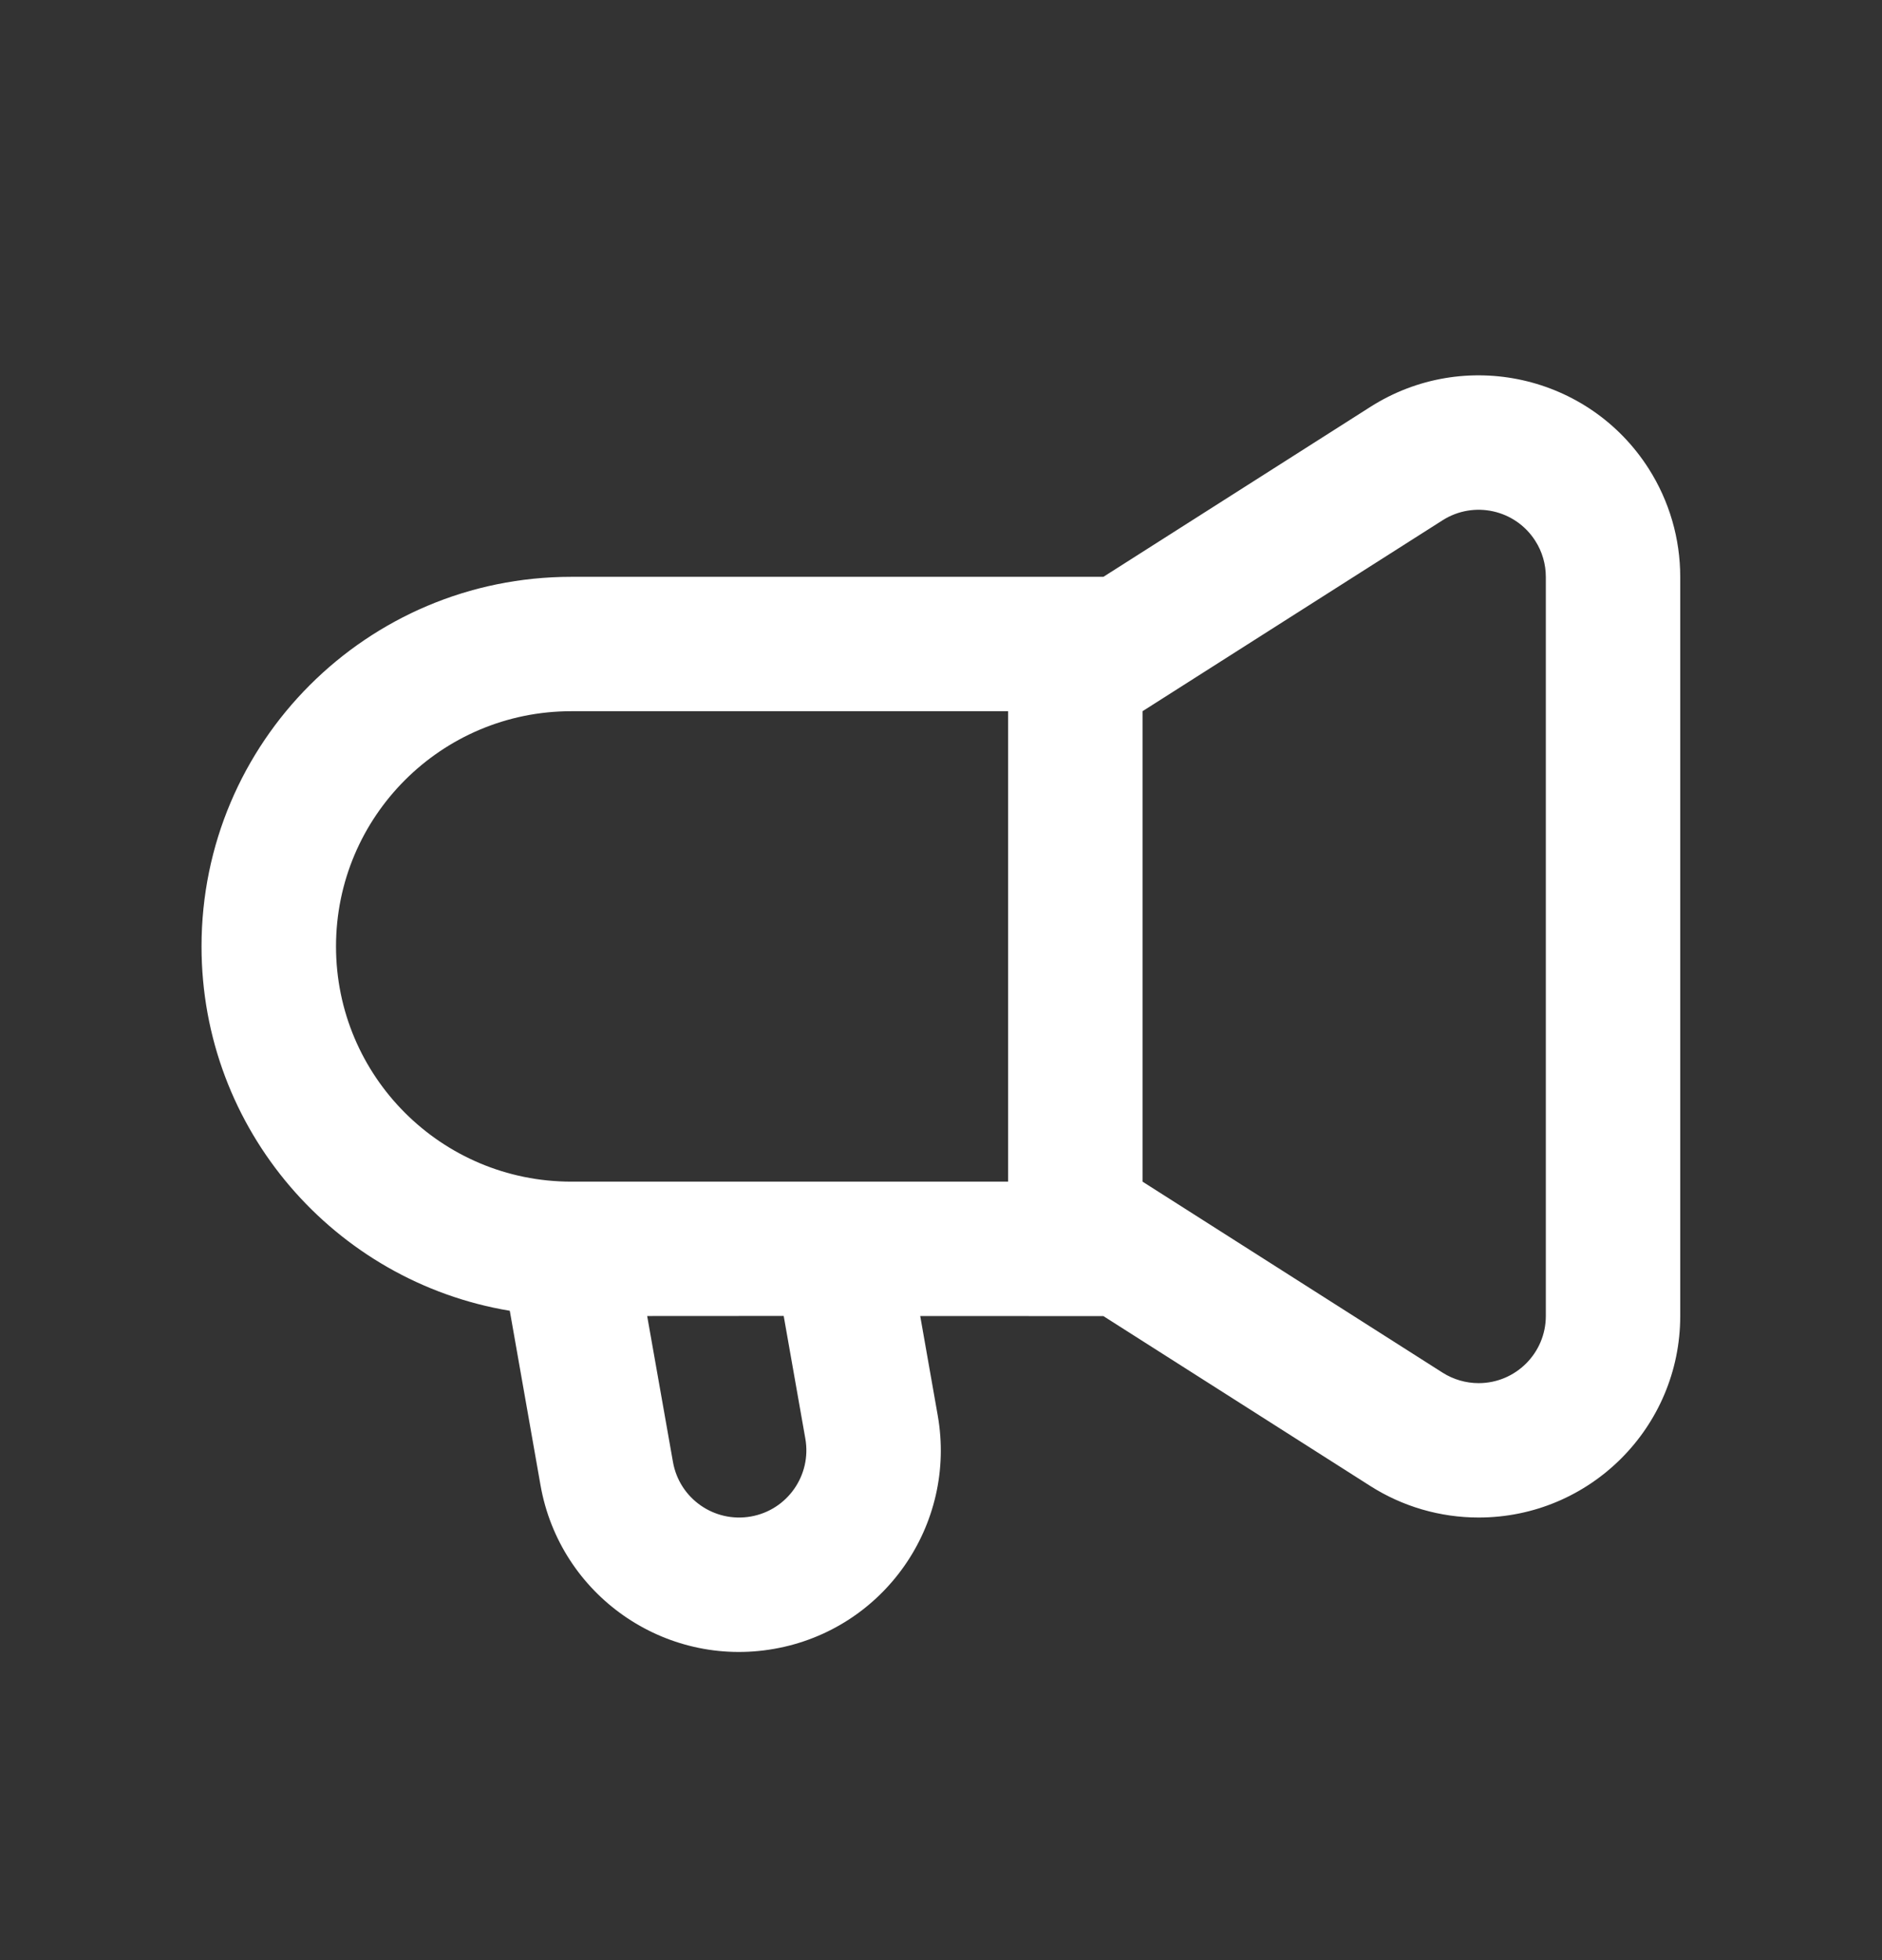 <svg width="24" height="25" viewBox="0 0 24 25" fill="none" xmlns="http://www.w3.org/2000/svg">
<rect x="0" y="0" width="24" height="25" fill="#333333" stroke="none"/>
<path d="M11.958 18.051C12.205 19.45 11.271 20.784 9.872 21.03C8.474 21.277 7.14 20.343 6.893 18.944C6.736 18.054 6.606 17.312 6.501 16.718C4.27 16.347 2.57 14.408 2.57 12.071C2.57 9.468 4.681 7.357 7.285 7.357H14.071L17.475 5.19C18.673 4.427 20.262 4.78 21.025 5.978C21.288 6.391 21.427 6.87 21.427 7.359V16.784C21.427 18.204 20.276 19.355 18.856 19.355C18.367 19.355 17.888 19.216 17.475 18.953L14.071 16.786L11.735 16.785C11.798 17.145 11.873 17.567 11.958 18.051ZM8.582 18.647C8.664 19.113 9.108 19.424 9.575 19.342C10.041 19.26 10.352 18.815 10.27 18.349C10.163 17.742 10.071 17.22 9.994 16.784L8.253 16.785C8.343 17.294 8.453 17.915 8.582 18.647ZM18.396 6.636L14.57 9.071V15.071L18.396 17.507C18.533 17.594 18.693 17.641 18.856 17.641C19.329 17.641 19.713 17.257 19.713 16.784V7.359C19.713 7.196 19.667 7.036 19.579 6.899C19.325 6.499 18.795 6.382 18.396 6.636ZM12.856 9.071L7.285 9.071C5.628 9.071 4.285 10.415 4.285 12.071C4.285 13.728 5.628 15.071 7.285 15.071L12.856 15.071V9.071Z" fill="white"/>
</svg>

